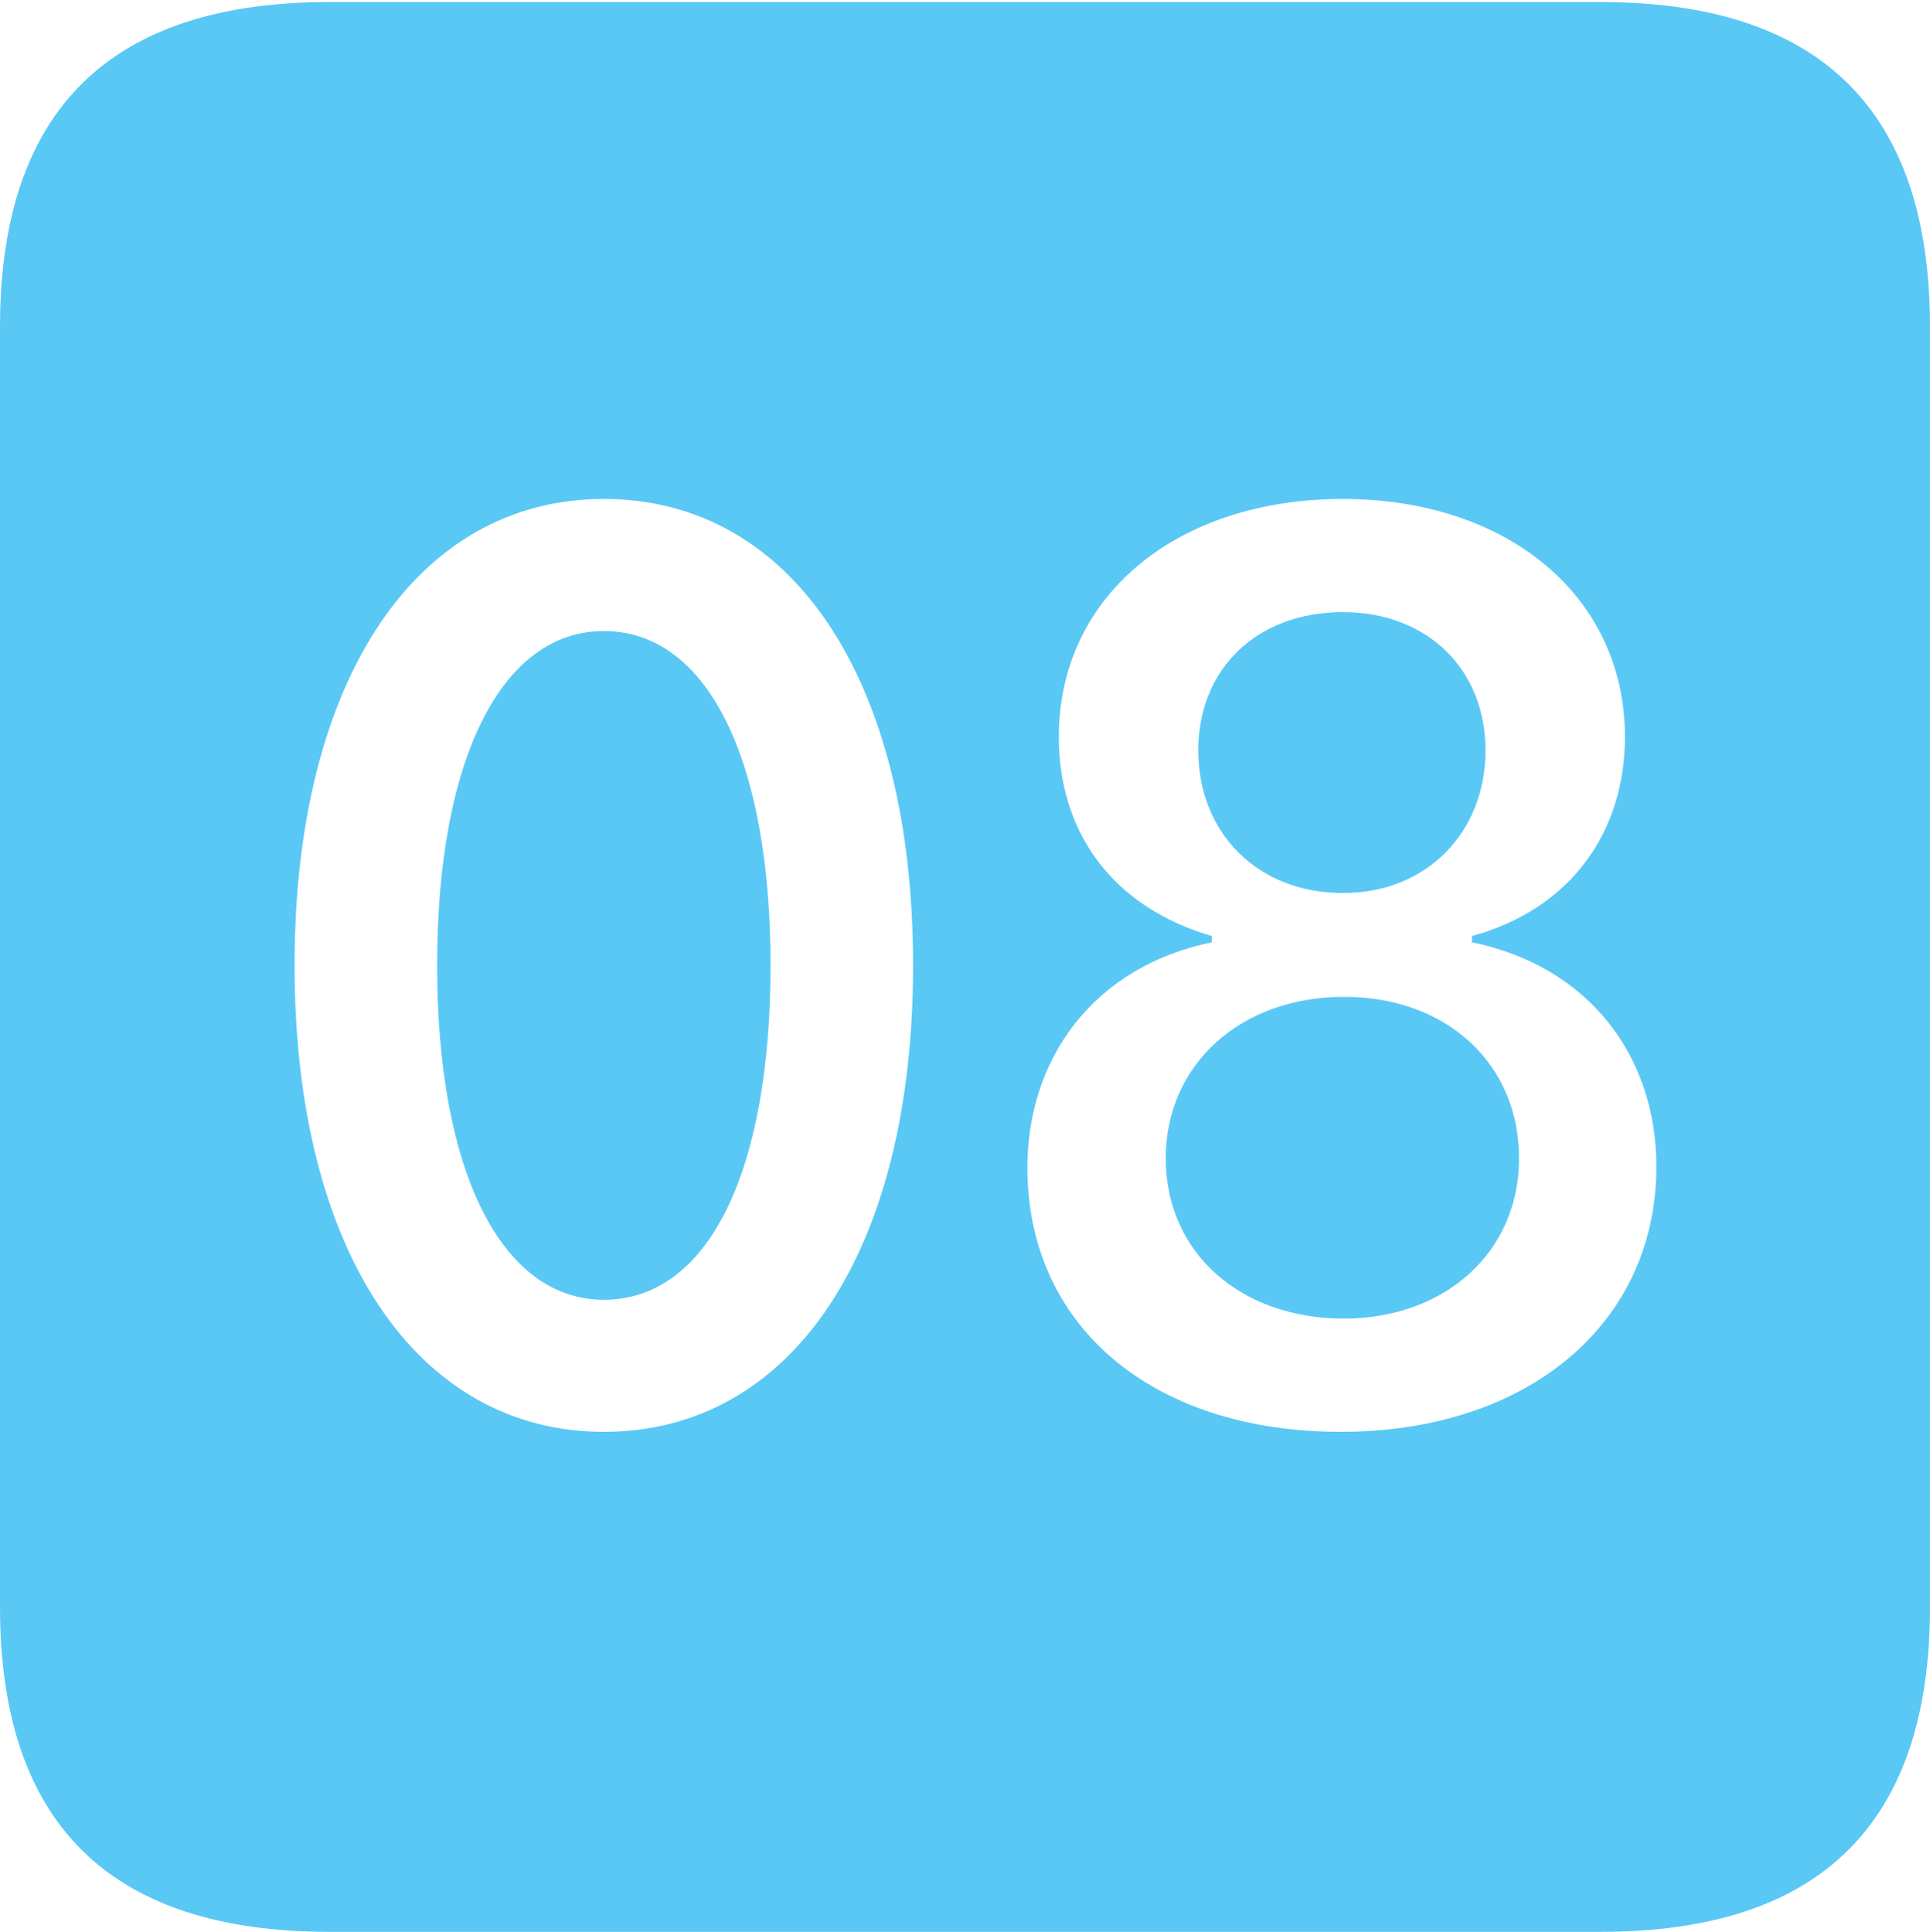 <?xml version="1.0" encoding="UTF-8"?>
<!--Generator: Apple Native CoreSVG 175.5-->
<!DOCTYPE svg
PUBLIC "-//W3C//DTD SVG 1.1//EN"
       "http://www.w3.org/Graphics/SVG/1.1/DTD/svg11.dtd">
<svg version="1.1" xmlns="http://www.w3.org/2000/svg" xmlns:xlink="http://www.w3.org/1999/xlink" width="22.473" height="22.498">
 <g>
  <rect height="22.498" opacity="0" width="22.473" x="0" y="0"/>
  <path d="M3.833 22.498L18.64 22.498C21.204 22.498 22.473 21.228 22.473 18.713L22.473 3.809C22.473 1.294 21.204 0.024 18.64 0.024L3.833 0.024C1.282 0.024 0 1.282 0 3.809L0 18.713C0 21.24 1.282 22.498 3.833 22.498ZM7.031 16.675C4.871 16.675 3.43 14.6 3.43 11.243C3.43 7.886 4.871 5.811 7.031 5.811C9.204 5.811 10.632 7.886 10.632 11.243C10.632 14.6 9.204 16.675 7.031 16.675ZM7.031 15.137C8.24 15.137 8.972 13.66 8.972 11.243C8.972 8.826 8.228 7.349 7.031 7.349C5.847 7.349 5.09 8.826 5.09 11.243C5.09 13.66 5.847 15.137 7.031 15.137ZM15.613 16.675C13.415 16.675 11.963 15.442 11.963 13.599C11.963 12.317 12.744 11.255 14.111 10.974L14.111 10.901C12.94 10.559 12.329 9.68 12.329 8.582C12.329 6.946 13.696 5.811 15.637 5.811C17.554 5.811 18.921 6.946 18.921 8.582C18.921 9.68 18.298 10.584 17.139 10.901L17.139 10.974C18.506 11.255 19.287 12.305 19.287 13.586C19.287 15.418 17.786 16.675 15.613 16.675ZM15.649 15.356C16.821 15.356 17.688 14.587 17.688 13.489C17.688 12.39 16.846 11.609 15.649 11.609C14.441 11.609 13.574 12.402 13.574 13.489C13.574 14.587 14.441 15.356 15.649 15.356ZM15.637 10.4C16.614 10.4 17.297 9.692 17.297 8.74C17.297 7.788 16.614 7.129 15.637 7.129C14.636 7.129 13.953 7.788 13.953 8.74C13.953 9.692 14.636 10.4 15.637 10.4Z" fill="#5ac8f5"/>
 </g>
</svg>
